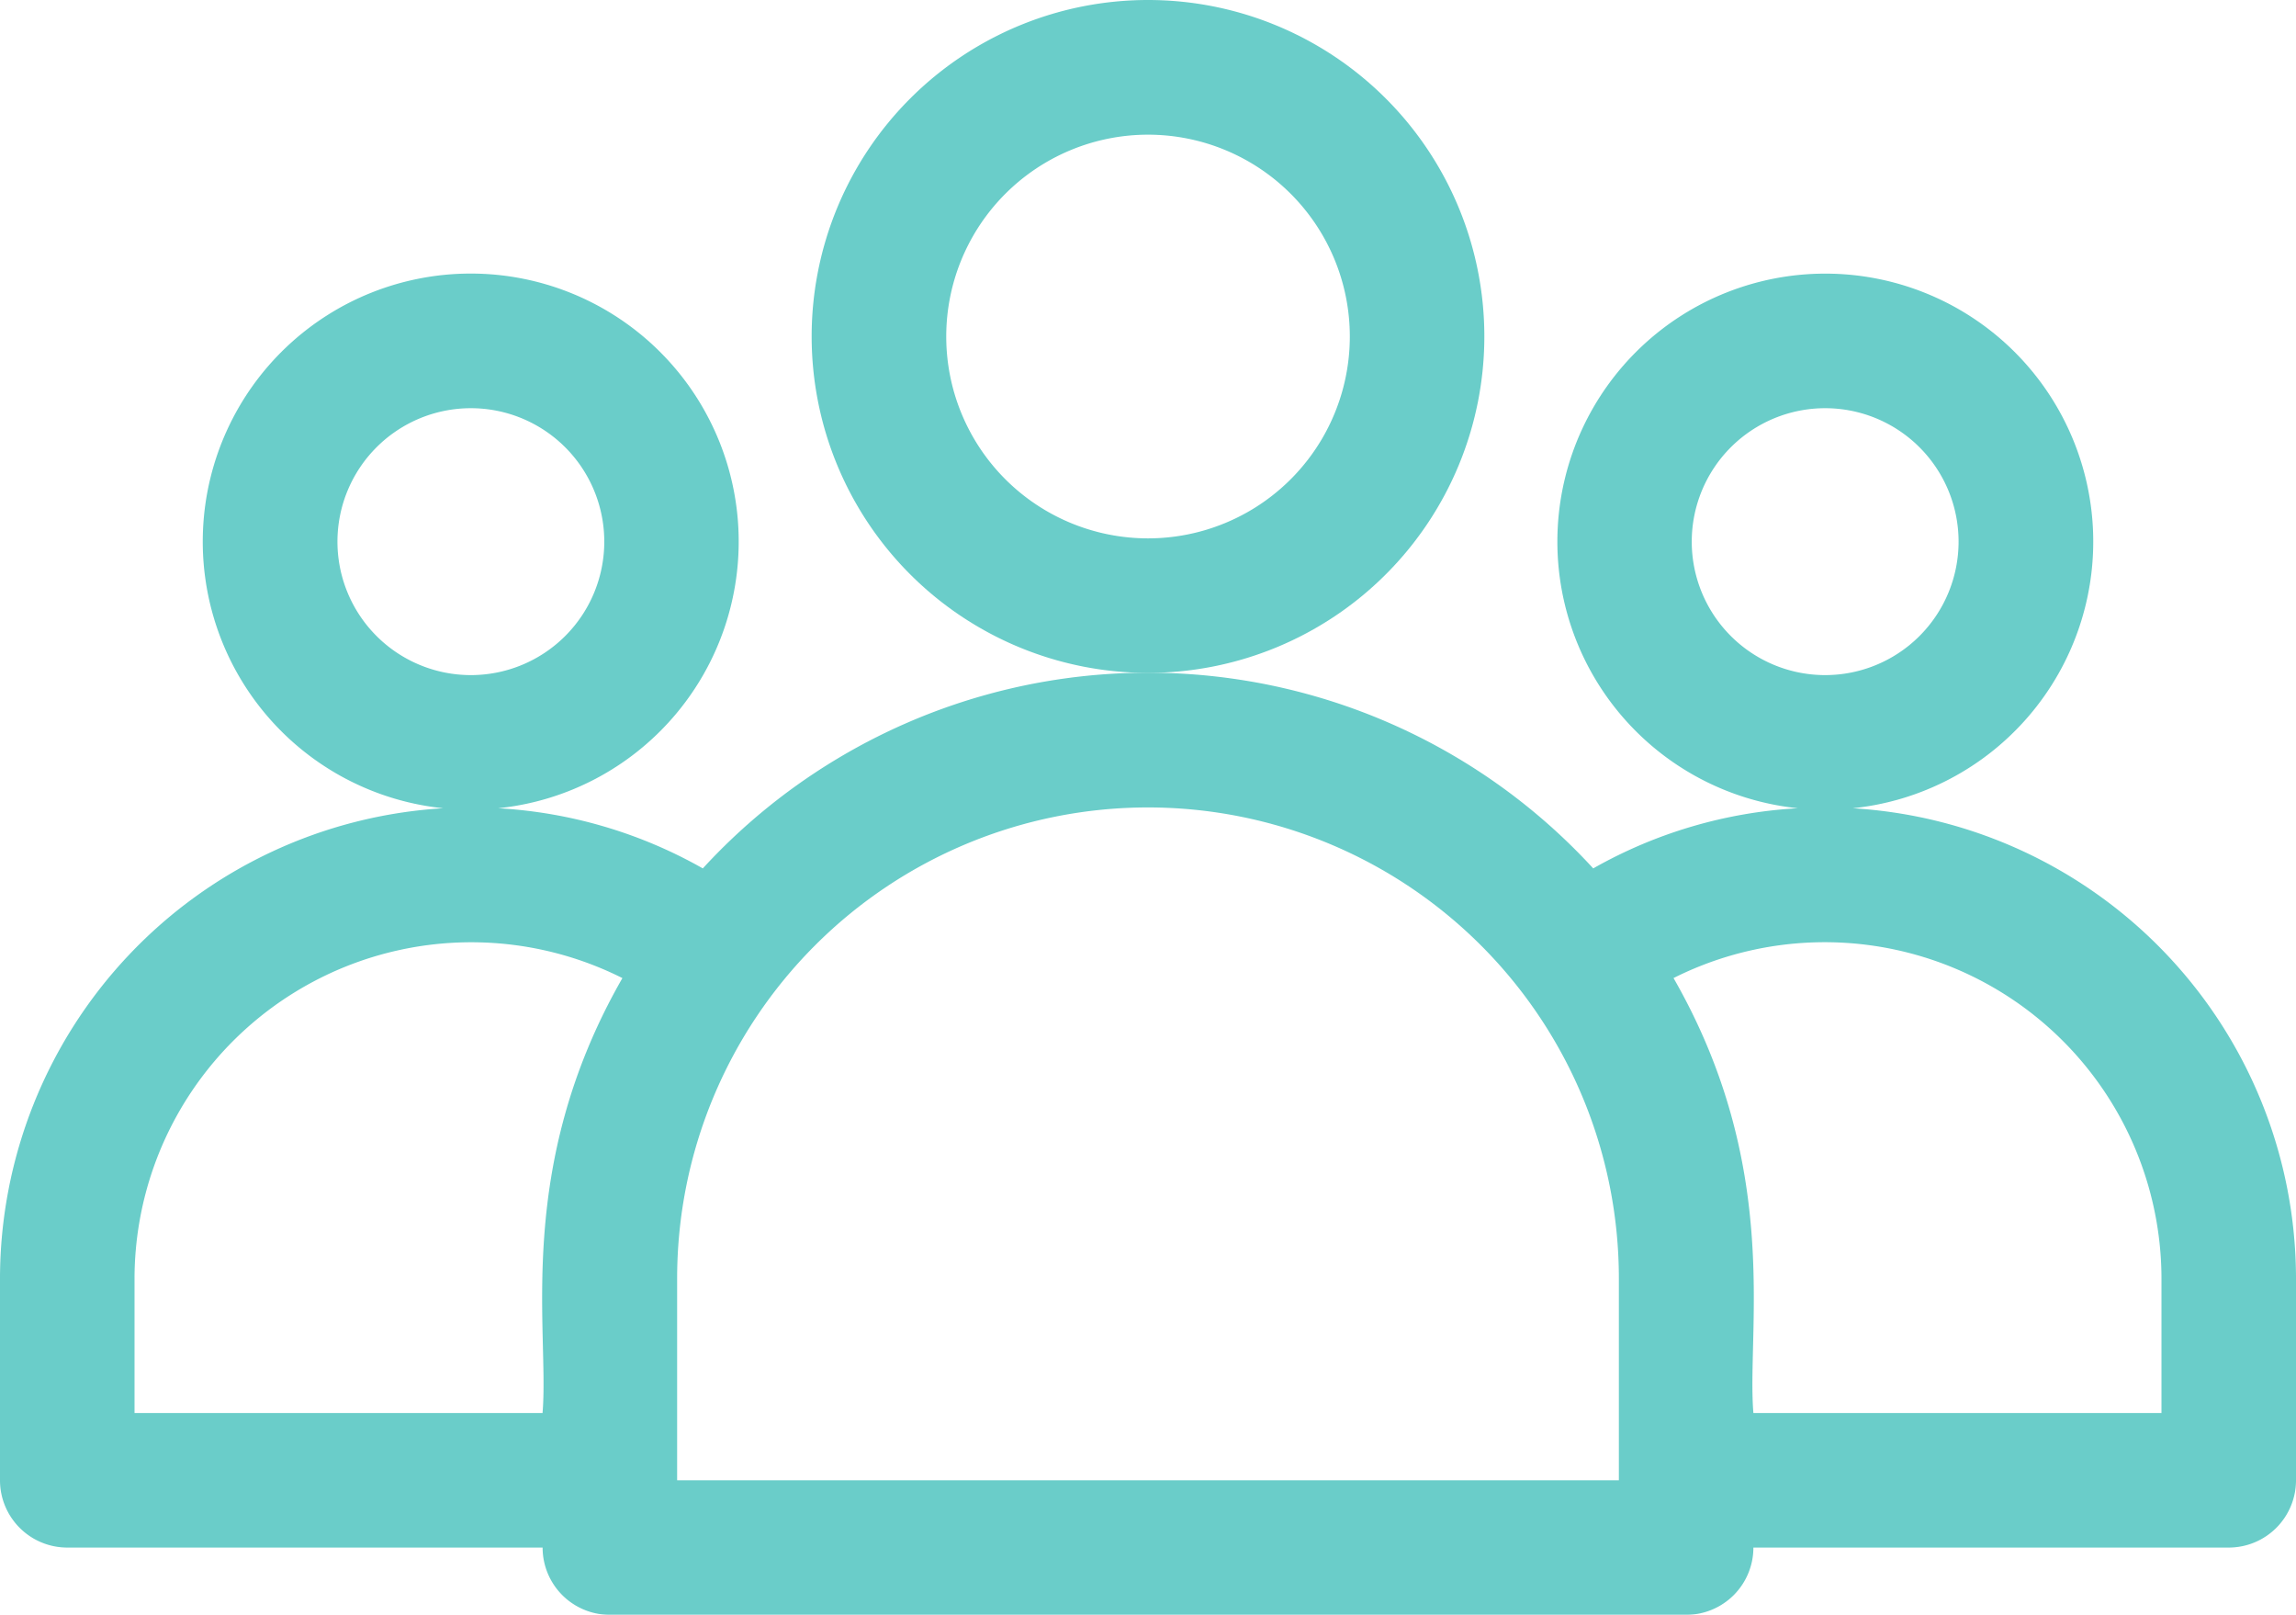 <svg xmlns="http://www.w3.org/2000/svg" width="76.36" height="53.691" viewBox="0 0 76.36 53.691">
  <g id="Group_4272" data-name="Group 4272" transform="translate(0 -38.81)" opacity="0.805">
    <g id="Group_4271" data-name="Group 4271" transform="translate(0 23.001)">
      <path id="Path_2873" data-name="Path 2873" d="M203.371,140.186a11.186,11.186,0,1,0-11.186,11.186,11.186,11.186,0,0,0,11.186-11.186ZM192.186,146.9a6.711,6.711,0,1,1,6.711-6.711,6.711,6.711,0,0,1-6.711,6.711Z" transform="translate(-154.005 -113.191)" fill="#46c1bc"/>
      <path id="Path_2874" data-name="Path 2874" d="M61.618,207.775a8.911,8.911,0,1,0-1.824,0,15.527,15.527,0,0,0-6.807,2,20.1,20.1,0,0,0-29.613,0,15.549,15.549,0,0,0-6.806-2,8.912,8.912,0,1,0-1.825,0A15.679,15.679,0,0,0,0,223.408v6.711a2.237,2.237,0,0,0,2.237,2.237H18.046a2.237,2.237,0,0,0,2.237,2.237H56.077a2.237,2.237,0,0,0,2.237-2.237H74.123a2.237,2.237,0,0,0,2.237-2.237v-6.711a15.679,15.679,0,0,0-14.742-15.633Zm-5.354-8.864a4.437,4.437,0,1,1,4.437,4.437A4.437,4.437,0,0,1,56.264,198.911Zm-45.041,0a4.437,4.437,0,1,1,4.437,4.437A4.437,4.437,0,0,1,11.223,198.911ZM4.474,227.882v-4.474A11.2,11.2,0,0,1,20.7,213.422c-3.619,6.309-2.424,11.694-2.656,14.46Zm49.366,2.237H22.52v-6.711a15.66,15.66,0,1,1,31.32,0Zm18.046-2.237H58.314c-.231-2.754.965-8.149-2.656-14.461a11.2,11.2,0,0,1,16.228,9.987Z" transform="translate(0 -165.093)" fill="#46c1bc"/>
    </g>
  </g>
</svg>
